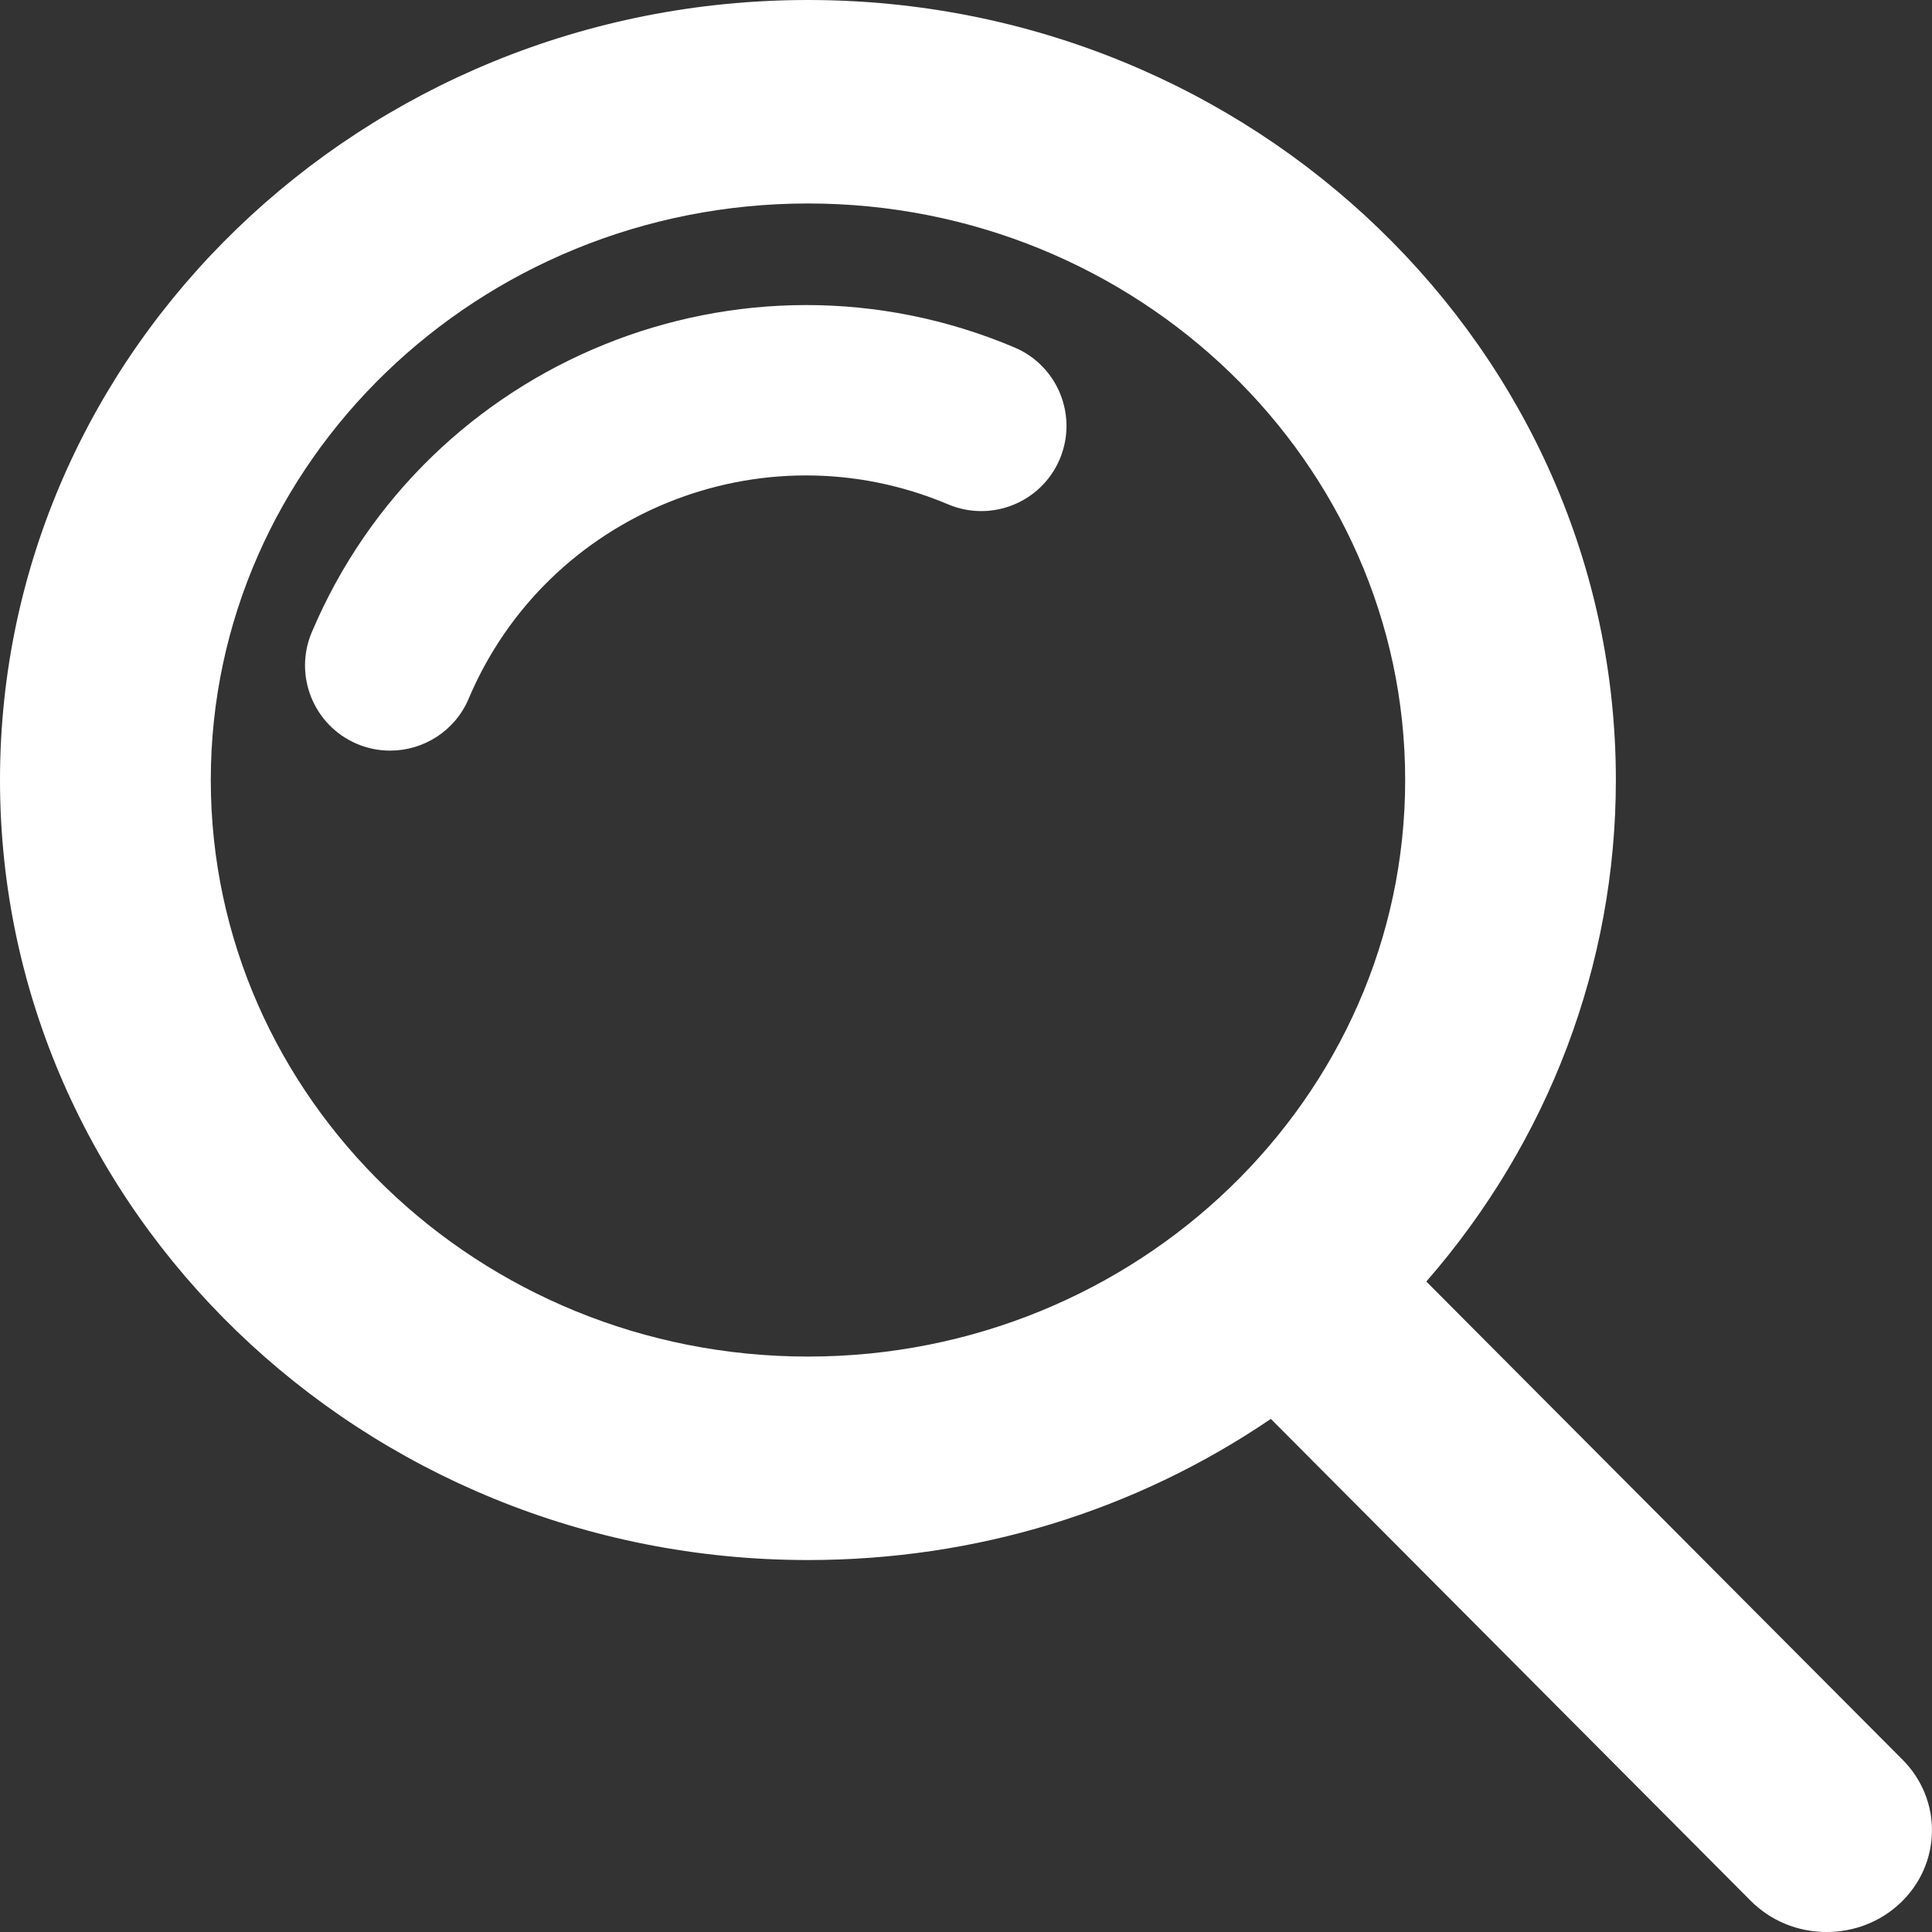 <svg width="19" height="19" viewBox="0 0 19 19" fill="none" xmlns="http://www.w3.org/2000/svg">
<rect x="0" y="0" width="19" height="19" fill="#333333" stroke="none"/>
<path d="M3.837 7.382C3.729 7.382 3.618 7.361 3.511 7.316C3.085 7.135 2.886 6.644 3.066 6.218C4.199 3.54 7.3 2.284 9.977 3.417C10.403 3.597 10.602 4.089 10.422 4.515C10.242 4.941 9.75 5.14 9.324 4.96C7.497 4.187 5.382 5.044 4.609 6.871C4.474 7.19 4.164 7.382 3.837 7.382Z" fill="white"/>
<path d="M18.711 17.306L14.027 12.603C15.232 11.221 15.891 9.482 15.891 7.671C15.891 3.441 12.327 0 7.946 0C3.565 0 0 3.441 0 7.671C0 11.901 3.565 15.342 7.946 15.342C9.59 15.342 11.158 14.864 12.498 13.954L17.217 18.693C17.415 18.891 17.68 19 17.964 19C18.233 19 18.489 18.901 18.682 18.721C19.094 18.338 19.107 17.704 18.711 17.306ZM7.946 2.001C11.184 2.001 13.819 4.545 13.819 7.671C13.819 10.798 11.184 13.341 7.946 13.341C4.707 13.341 2.073 10.798 2.073 7.671C2.073 4.545 4.707 2.001 7.946 2.001Z" fill="white"/>
</svg>
